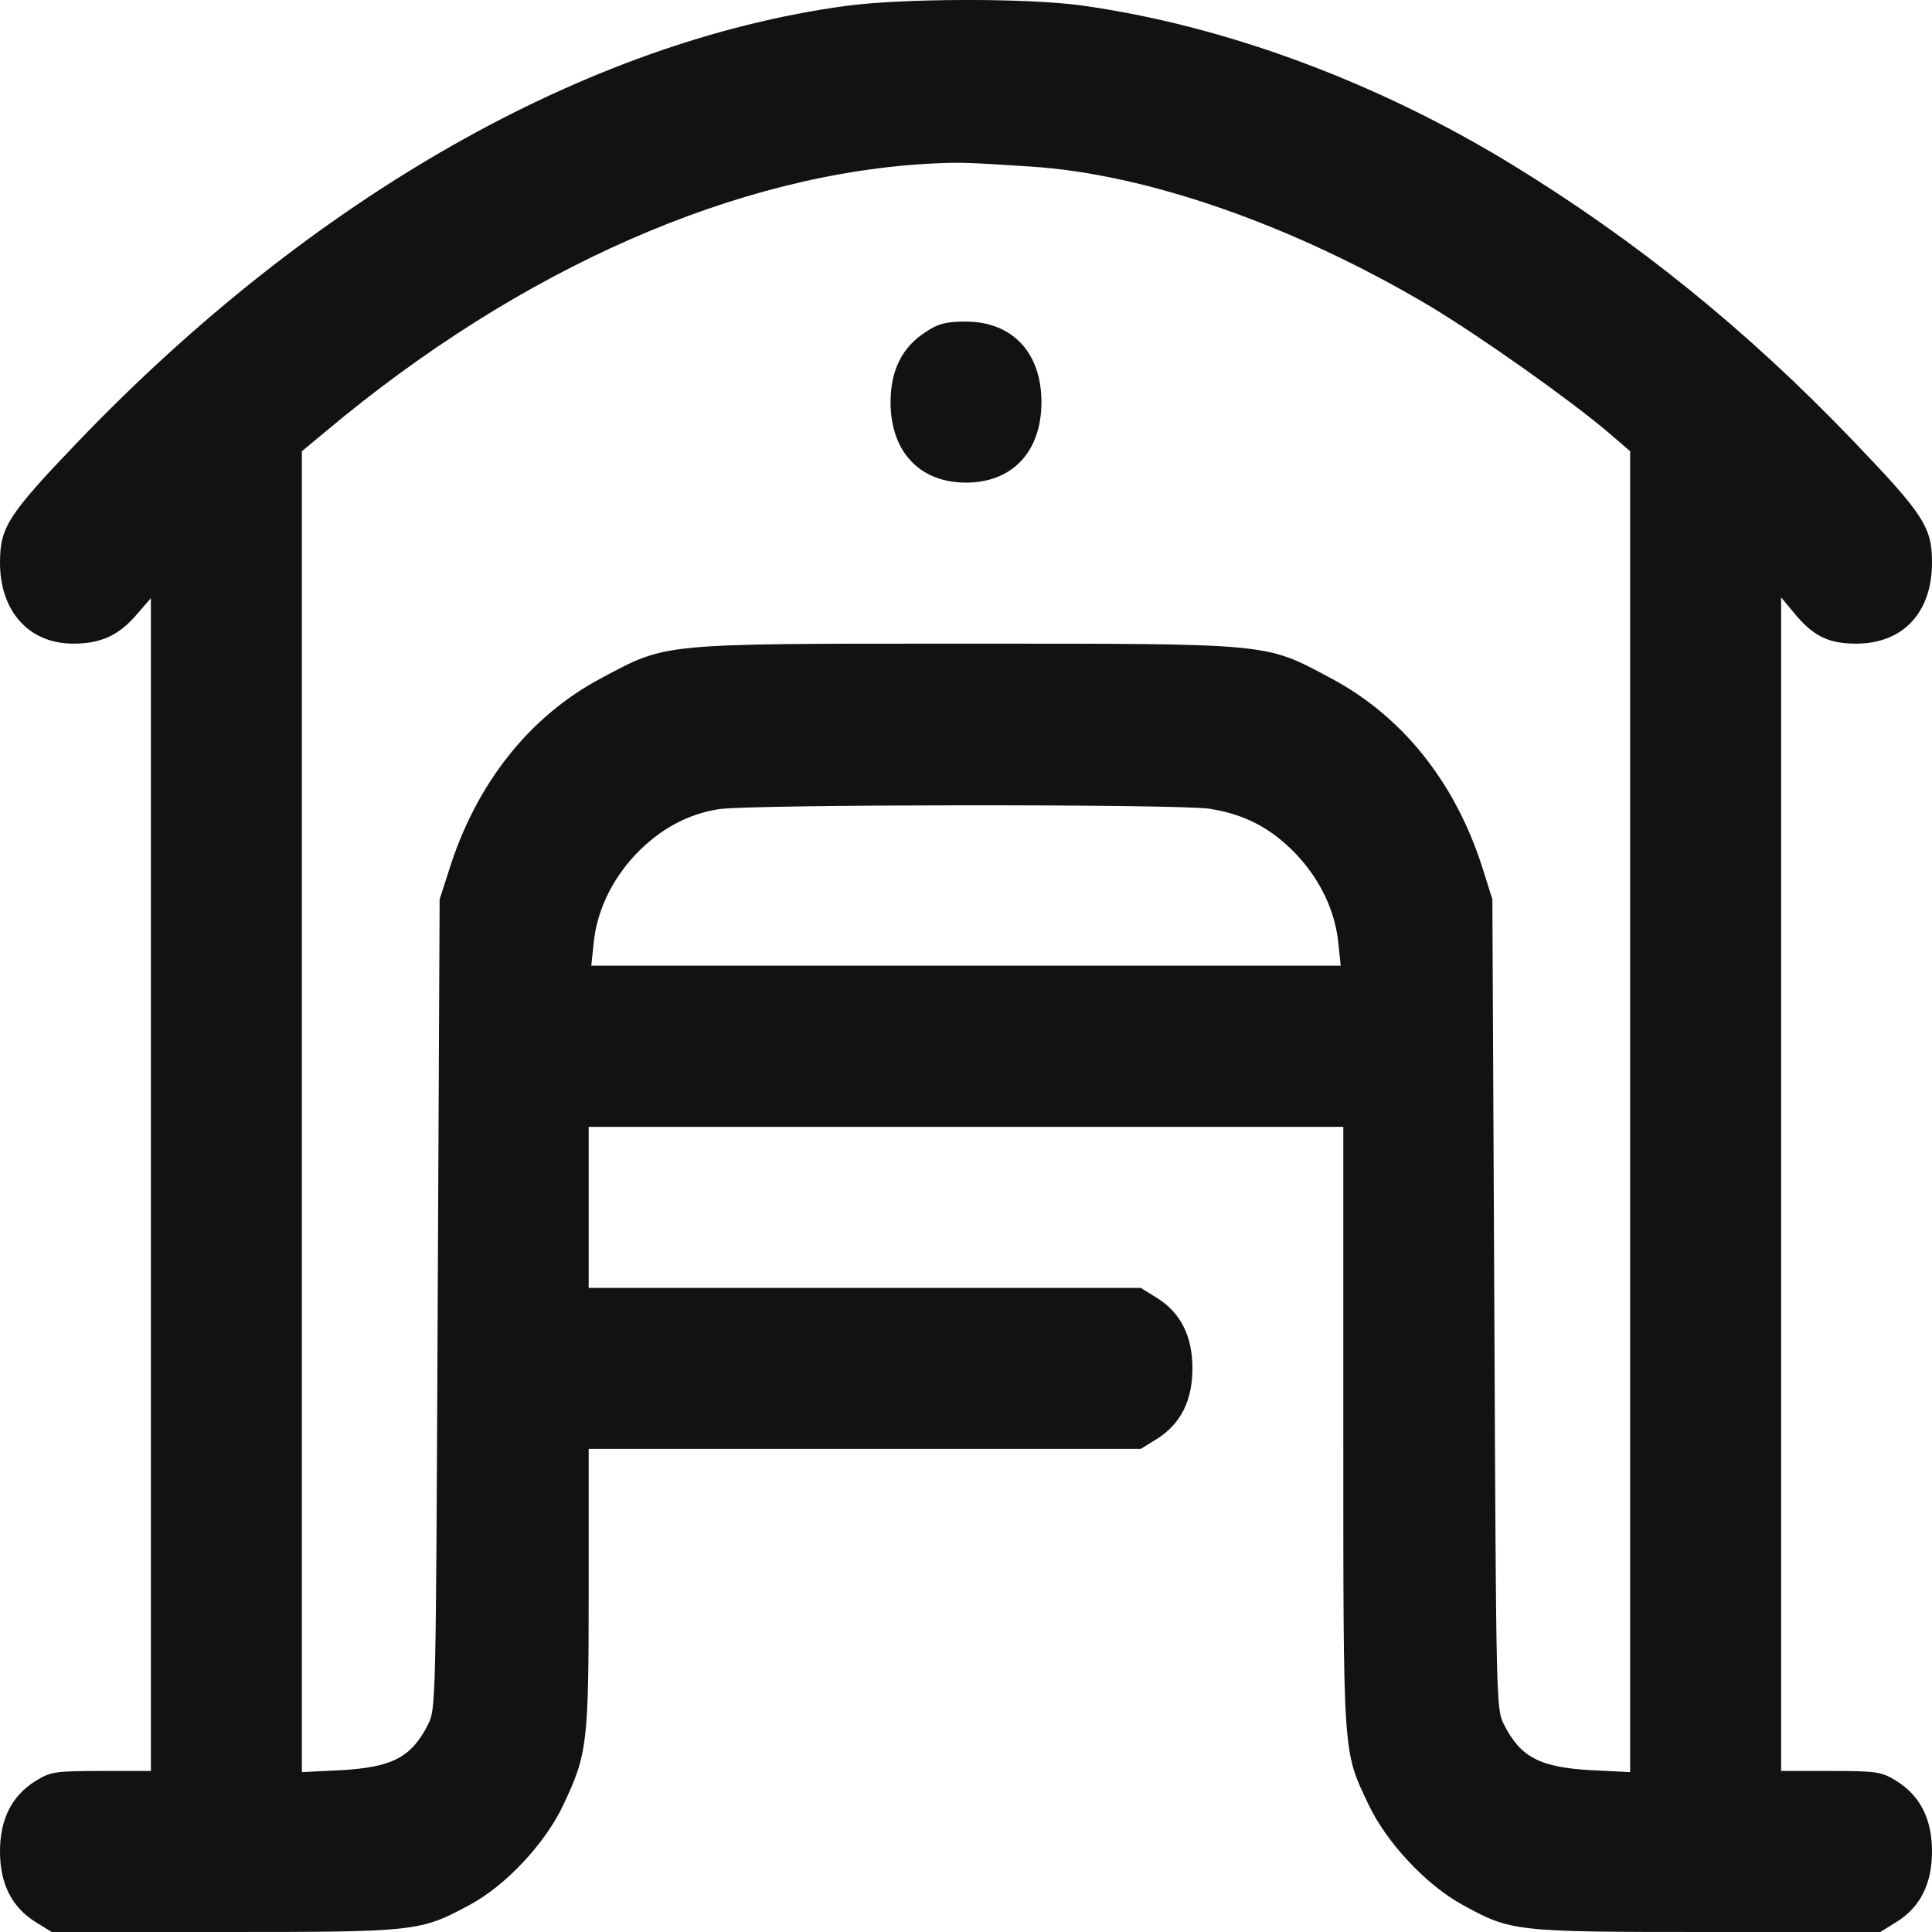 <svg width="20" height="20" viewBox="0 0 20 20" fill="none" xmlns="http://www.w3.org/2000/svg">
<path d="M8.75 0.062C6.074 0.428 3.238 2.037 0.805 4.575C0.082 5.33 0 5.459 0 5.825C0 6.33 0.301 6.663 0.758 6.663C1.043 6.663 1.227 6.58 1.414 6.363L1.562 6.192V12.261V18.333H1.047C0.57 18.333 0.523 18.341 0.367 18.437C0.121 18.591 0 18.833 0 19.166C0 19.5 0.121 19.742 0.367 19.896L0.535 20H2.32C4.309 20 4.348 19.996 4.859 19.721C5.234 19.521 5.645 19.083 5.832 18.683C6.082 18.154 6.094 18.049 6.094 16.441V14.999H8.953H11.809L11.977 14.895C12.223 14.74 12.344 14.499 12.344 14.165C12.344 13.832 12.223 13.59 11.977 13.436L11.809 13.332H8.953H6.094V12.498V11.665H10H13.906V14.774C13.906 18.224 13.898 18.112 14.168 18.683C14.352 19.071 14.762 19.512 15.137 19.717C15.641 19.996 15.684 20 17.68 20H19.465L19.633 19.896C19.879 19.742 20 19.5 20 19.166C20 18.833 19.879 18.591 19.633 18.437C19.477 18.341 19.43 18.333 18.953 18.333H18.438V12.256V6.184L18.566 6.338C18.766 6.584 18.926 6.663 19.215 6.663C19.699 6.663 20 6.342 20 5.825C20 5.459 19.918 5.33 19.195 4.575C18.086 3.417 16.945 2.495 15.645 1.699C14.246 0.845 12.672 0.262 11.199 0.057C10.633 -0.022 9.332 -0.018 8.75 0.062ZM10.664 1.724C11.875 1.799 13.402 2.337 14.805 3.171C15.324 3.483 16.227 4.121 16.633 4.463L16.875 4.671V11.506V18.345L16.473 18.325C15.938 18.295 15.742 18.191 15.57 17.854C15.488 17.687 15.488 17.683 15.469 13.498L15.449 9.31L15.344 8.976C15.059 8.089 14.512 7.409 13.77 7.017C13.09 6.655 13.184 6.663 10 6.663C6.816 6.663 6.91 6.655 6.23 7.017C5.48 7.413 4.926 8.114 4.645 9.018L4.551 9.31L4.531 13.498C4.512 17.683 4.512 17.687 4.43 17.854C4.258 18.191 4.062 18.295 3.527 18.325L3.125 18.345V11.506V4.671L3.371 4.467C5.387 2.775 7.648 1.783 9.688 1.691C9.941 1.679 10.039 1.683 10.664 1.724ZM12.52 8.372C12.891 8.43 13.164 8.576 13.422 8.847C13.672 9.114 13.824 9.439 13.855 9.768L13.879 9.997H10H6.121L6.145 9.768C6.176 9.439 6.328 9.114 6.578 8.847C6.828 8.585 7.117 8.426 7.445 8.376C7.777 8.326 12.188 8.322 12.52 8.372Z" fill="#121212"/>
<path d="M9.582 3.437C9.34 3.592 9.219 3.833 9.219 4.163C9.219 4.675 9.52 4.996 10 4.996C10.48 4.996 10.781 4.675 10.781 4.163C10.781 3.65 10.48 3.329 9.996 3.329C9.797 3.329 9.711 3.35 9.582 3.437Z" fill="#121212"/>
</svg>
